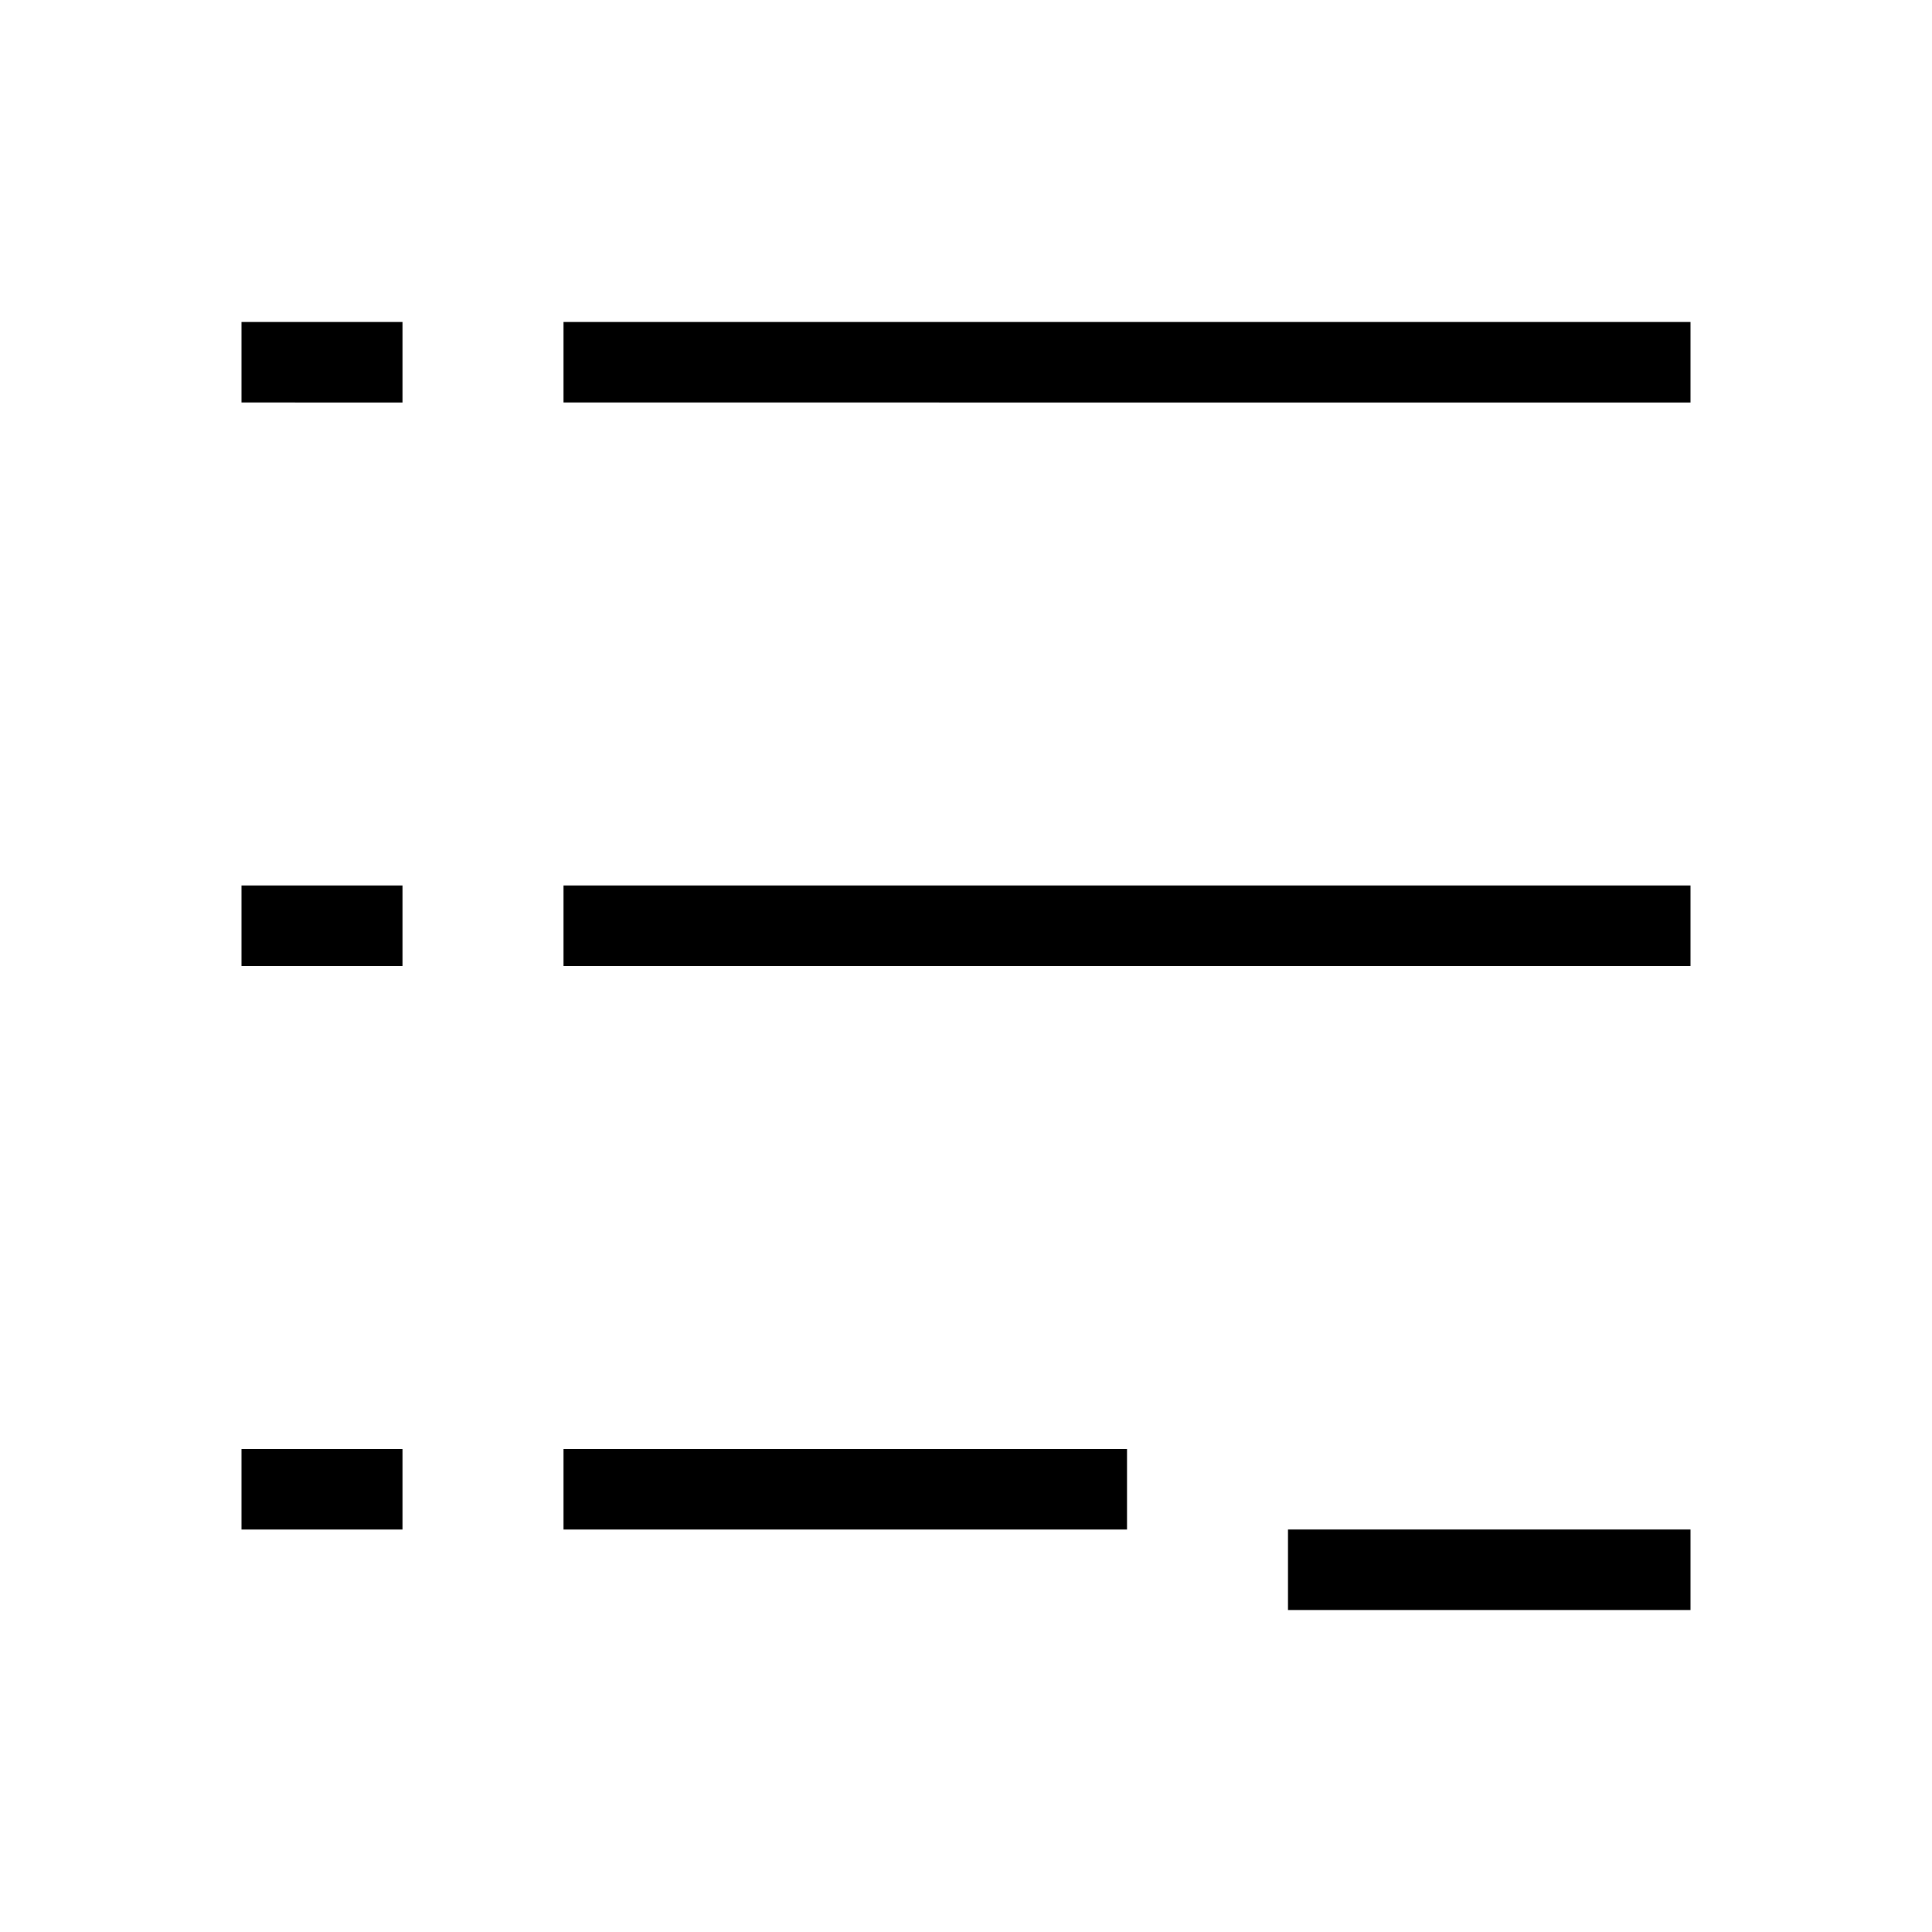 <svg xmlns="http://www.w3.org/2000/svg" viewBox="0 0 24 24"><path fill-rule="evenodd" clip-rule="evenodd" d="M7 5V4h14v1H7ZM3 5V4h2v1H3Zm4 7v-1h14v1H7Zm-4 0v-1h2v1H3Zm4 7v-1h7v1H7Zm-4 0v-1h2v1H3Z"/><path d="M21 20h-5v-1h5v1Z"/></svg>